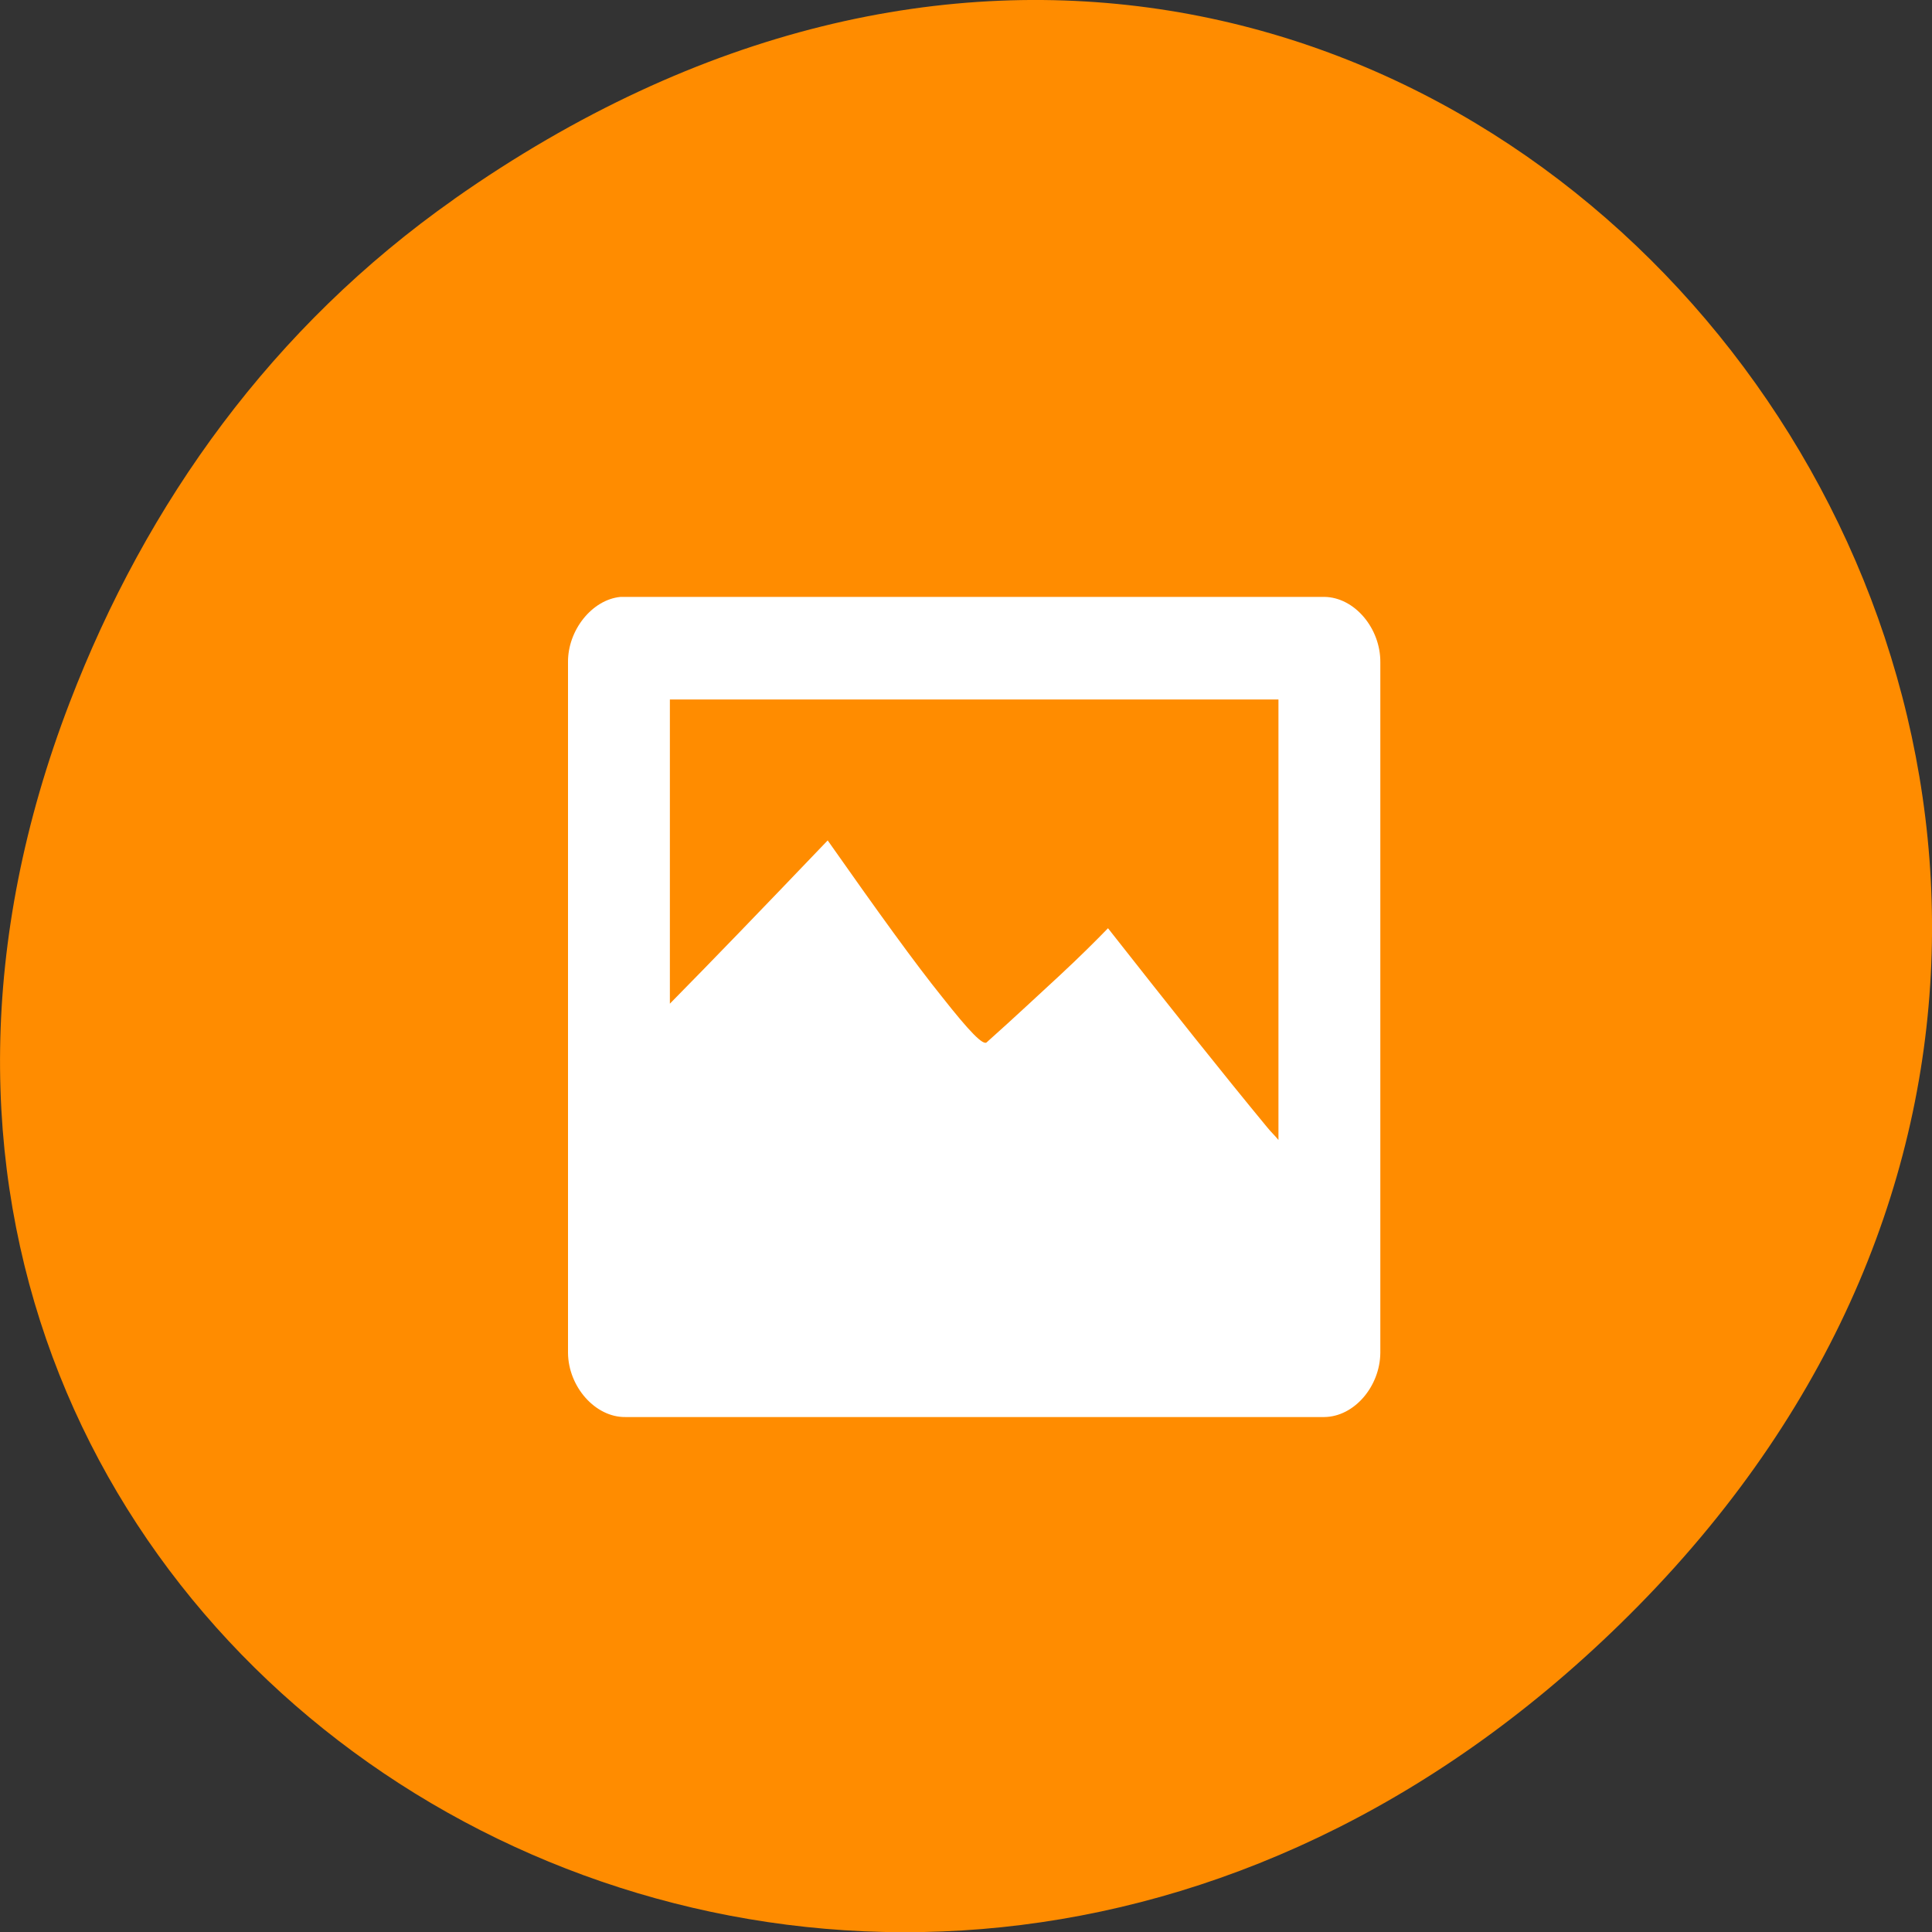 <svg xmlns="http://www.w3.org/2000/svg" viewBox="0 0 22 22"><rect x="0" y="0" width="22" height="22" fill="#333333" stroke="none"/><path d="m 5.172 2.266 c 11.25 -7.91 22.652 6.699 13.484 16.02 c -8.641 8.781 -22.059 0.641 -17.863 -10.285 c 0.875 -2.281 2.312 -4.281 4.379 -5.734" style="fill:#ff8c00"/><path d="m 7.066 6.797 c -0.324 0.031 -0.602 0.379 -0.598 0.746 v 7.863 c 0.004 0.387 0.312 0.734 0.652 0.73 h 7.961 c 0.34 -0.004 0.633 -0.348 0.637 -0.73 v -7.863 c 0.004 -0.387 -0.293 -0.742 -0.637 -0.746 m -7.453 1.168 h 6.93 v 5.016 c -0.051 -0.062 -0.078 -0.082 -0.129 -0.145 c -0.516 -0.625 -1.105 -1.367 -1.812 -2.266 c -0.141 0.145 -0.312 0.316 -0.543 0.531 c -0.234 0.215 -0.512 0.477 -0.836 0.766 c -0.039 0.047 -0.203 -0.125 -0.508 -0.512 c -0.309 -0.383 -0.734 -0.973 -1.305 -1.785 c -0.766 0.801 -1.316 1.371 -1.797 1.859" style="fill:#fff"/></svg>